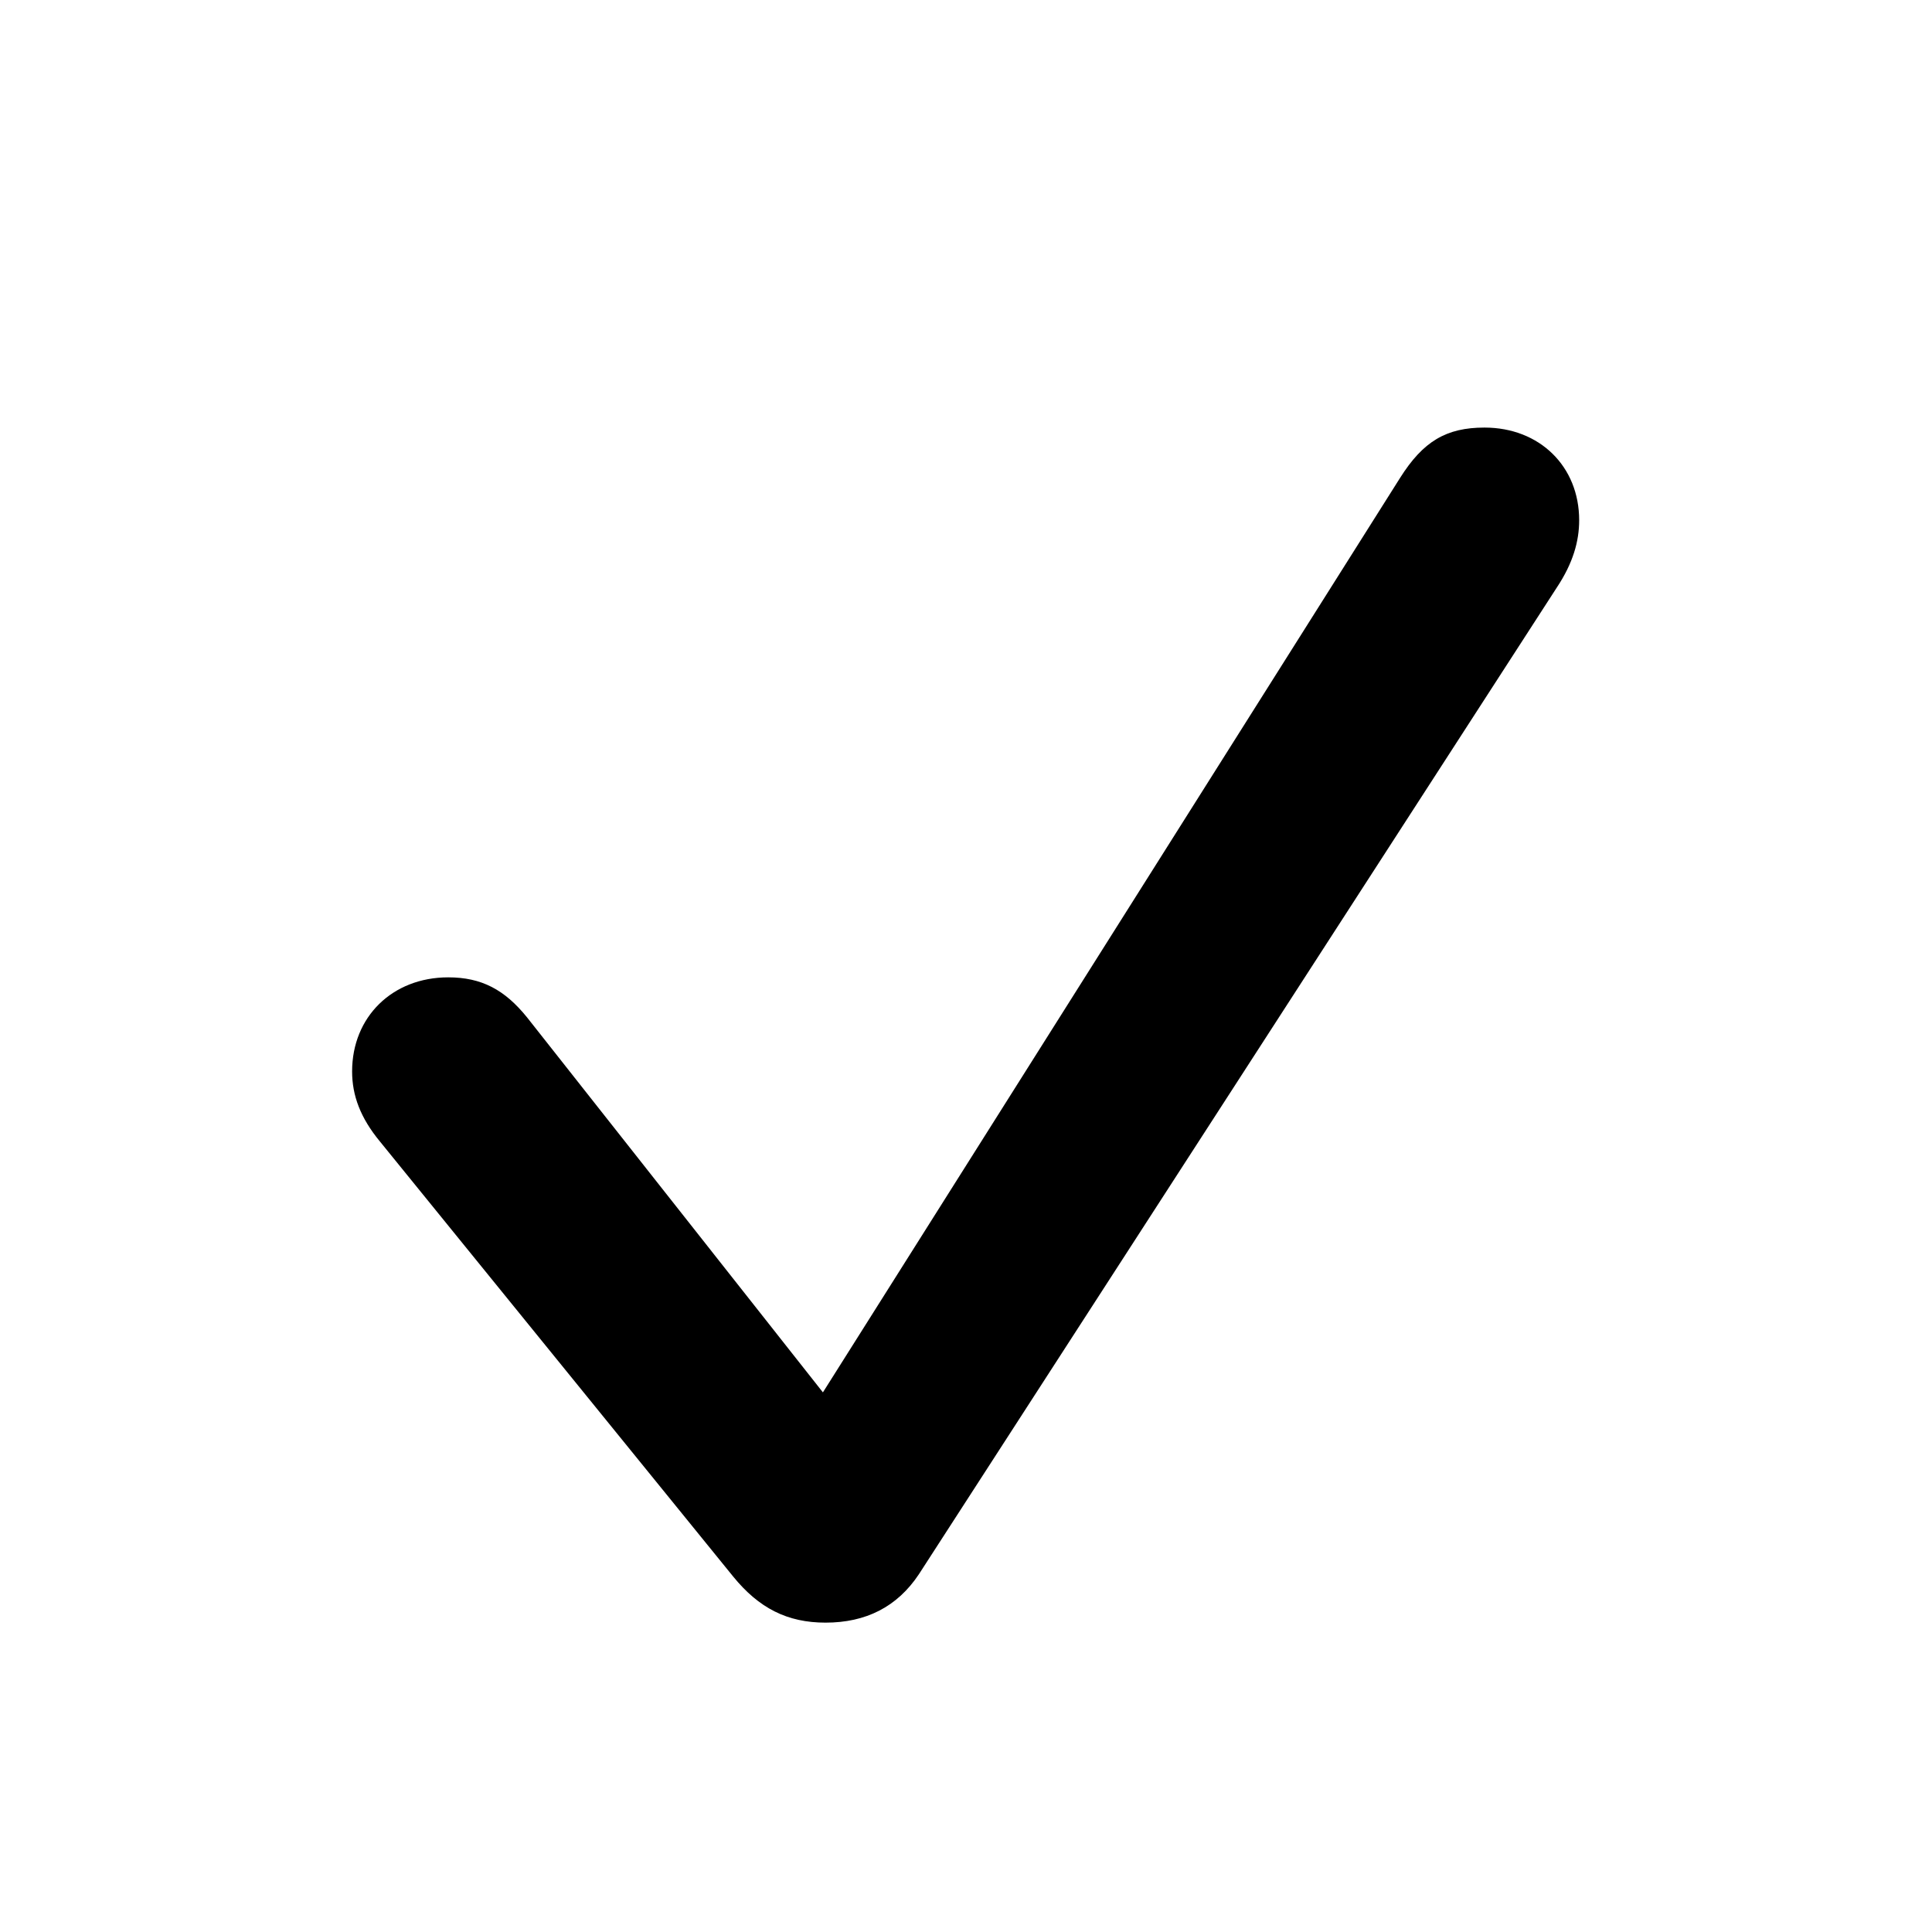 <svg xmlns="http://www.w3.org/2000/svg" width="16" height="16" viewBox="0 0 16 16" fill="none">
  <path d="M6.837 13.438C6.521 13.438 6.285 13.319 6.07 13.054L3.147 9.454C2.984 9.257 2.916 9.071 2.916 8.873C2.916 8.422 3.249 8.094 3.712 8.094C3.988 8.094 4.18 8.196 4.366 8.427L6.815 11.531L11.594 3.959C11.786 3.654 11.978 3.541 12.294 3.541C12.751 3.541 13.078 3.863 13.078 4.308C13.078 4.483 13.027 4.664 12.892 4.867L7.61 13.037C7.43 13.308 7.17 13.438 6.837 13.438Z" fill="#0F1FEA" style="fill:#0F1FEA;fill:color(display-p3 0.059 0.122 0.918);fill-opacity:1;"/>
</svg>